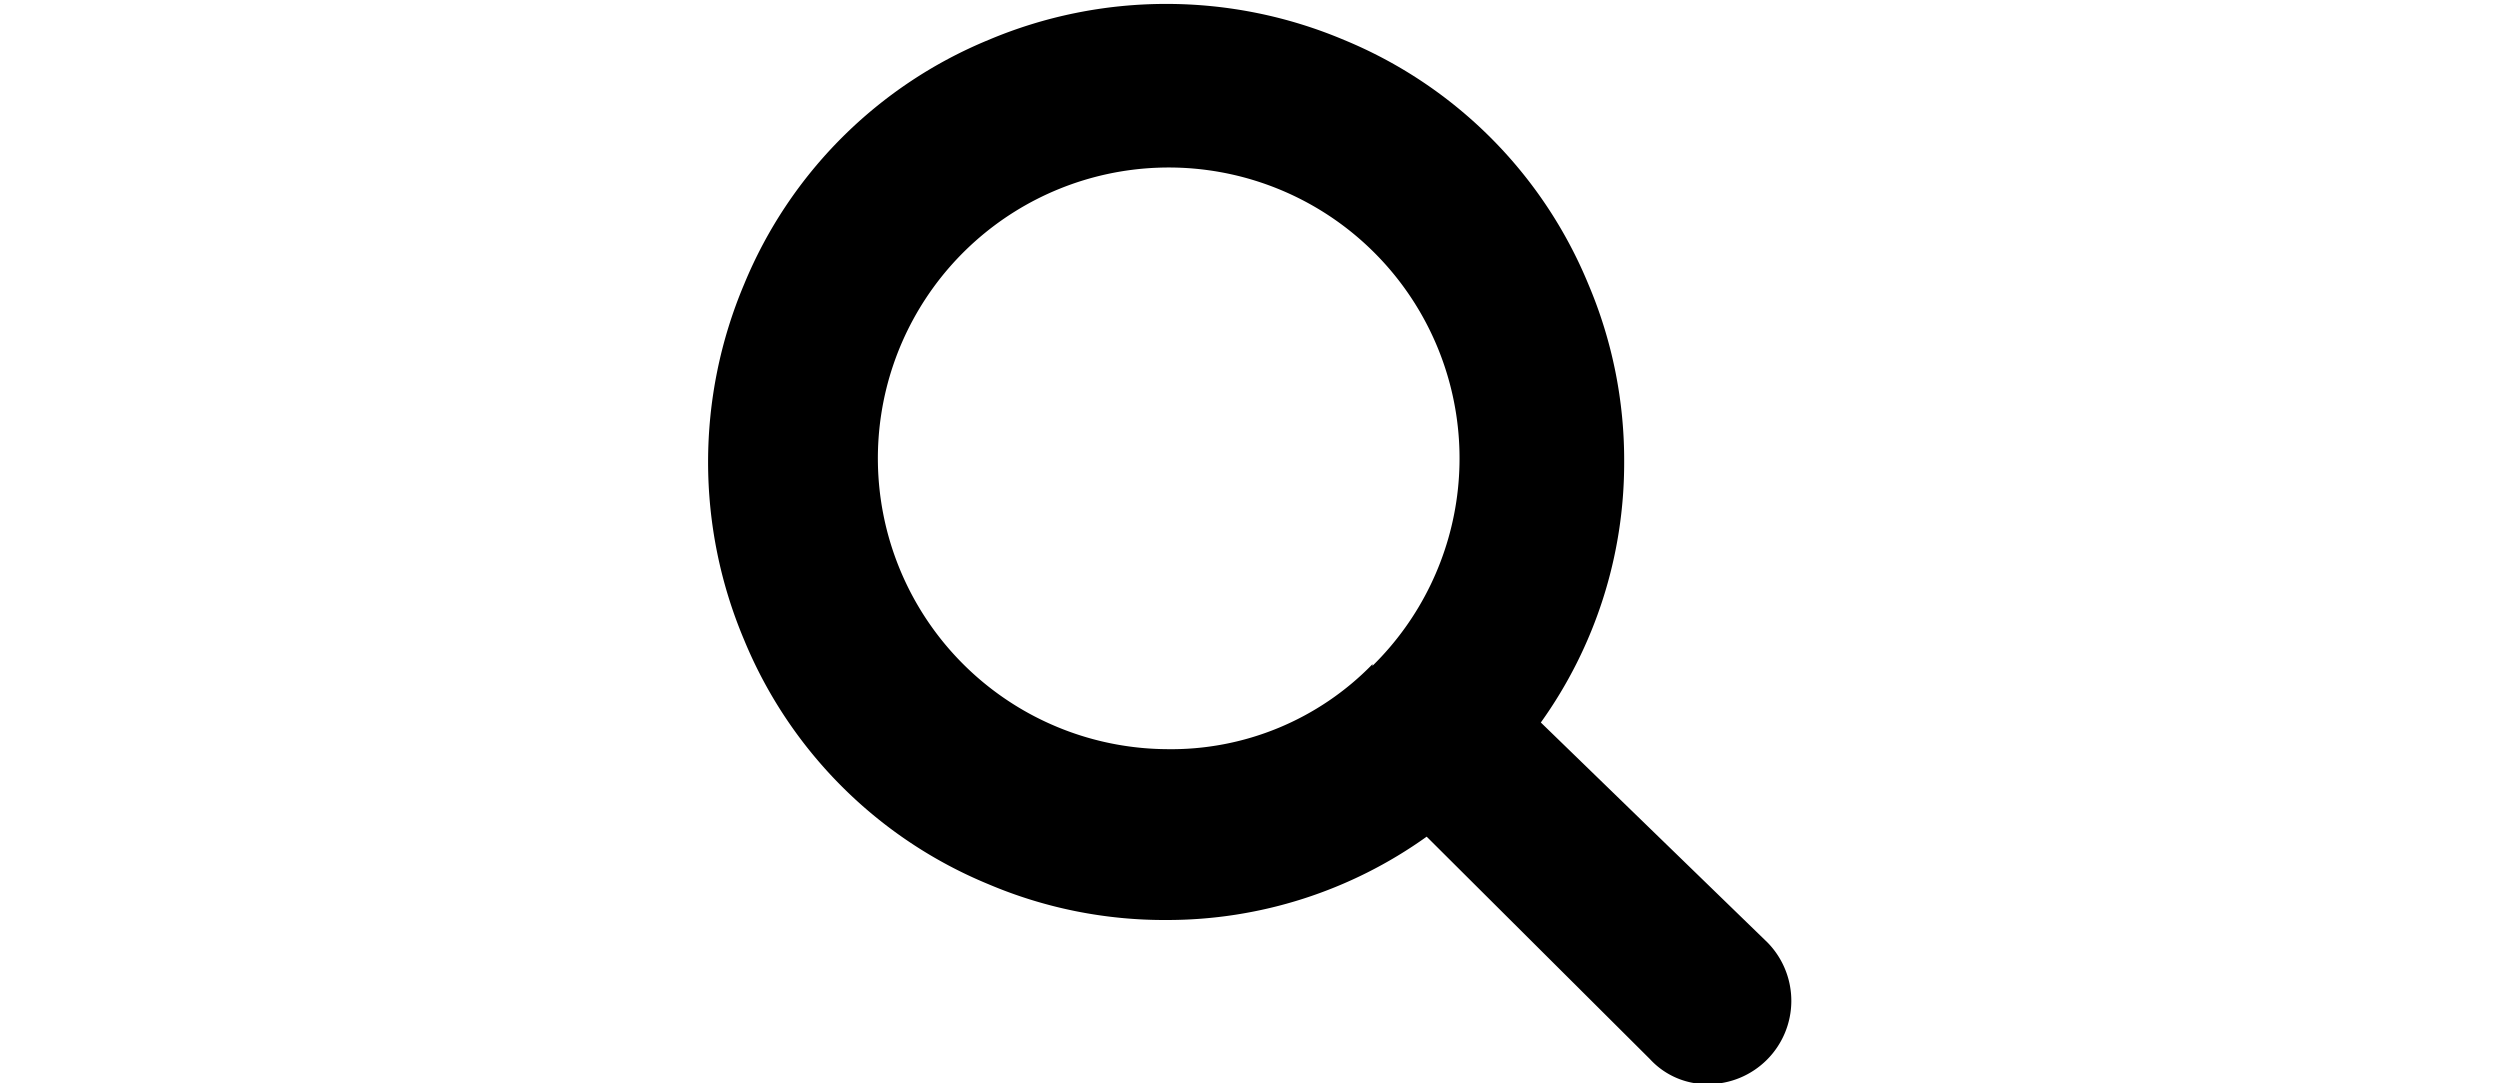 <svg viewBox="0 0 13 13" width="30" xmlns="http://www.w3.org/2000/svg"><path d="m45.58 71a1 1 0 0 1 -.71 1.7.93.93 0 0 1 -.7-.3l-2.68-2.67a5.35 5.35 0 0 1 -3.12 1 5.4 5.4 0 0 1 -2.14-.43 5.39 5.39 0 0 1 -2.93-2.93 5.48 5.48 0 0 1 0-4.27 5.39 5.39 0 0 1 2.93-2.93 5.48 5.48 0 0 1 4.27 0 5.39 5.39 0 0 1 2.93 2.93 5.4 5.4 0 0 1 .43 2.14 5.35 5.35 0 0 1 -1 3.12zm-4.74-3.32a3.49 3.49 0 1 0 -2.47 1 3.37 3.37 0 0 0 2.47-1.02z" transform="translate(-32.87 -59.69)"/></svg>